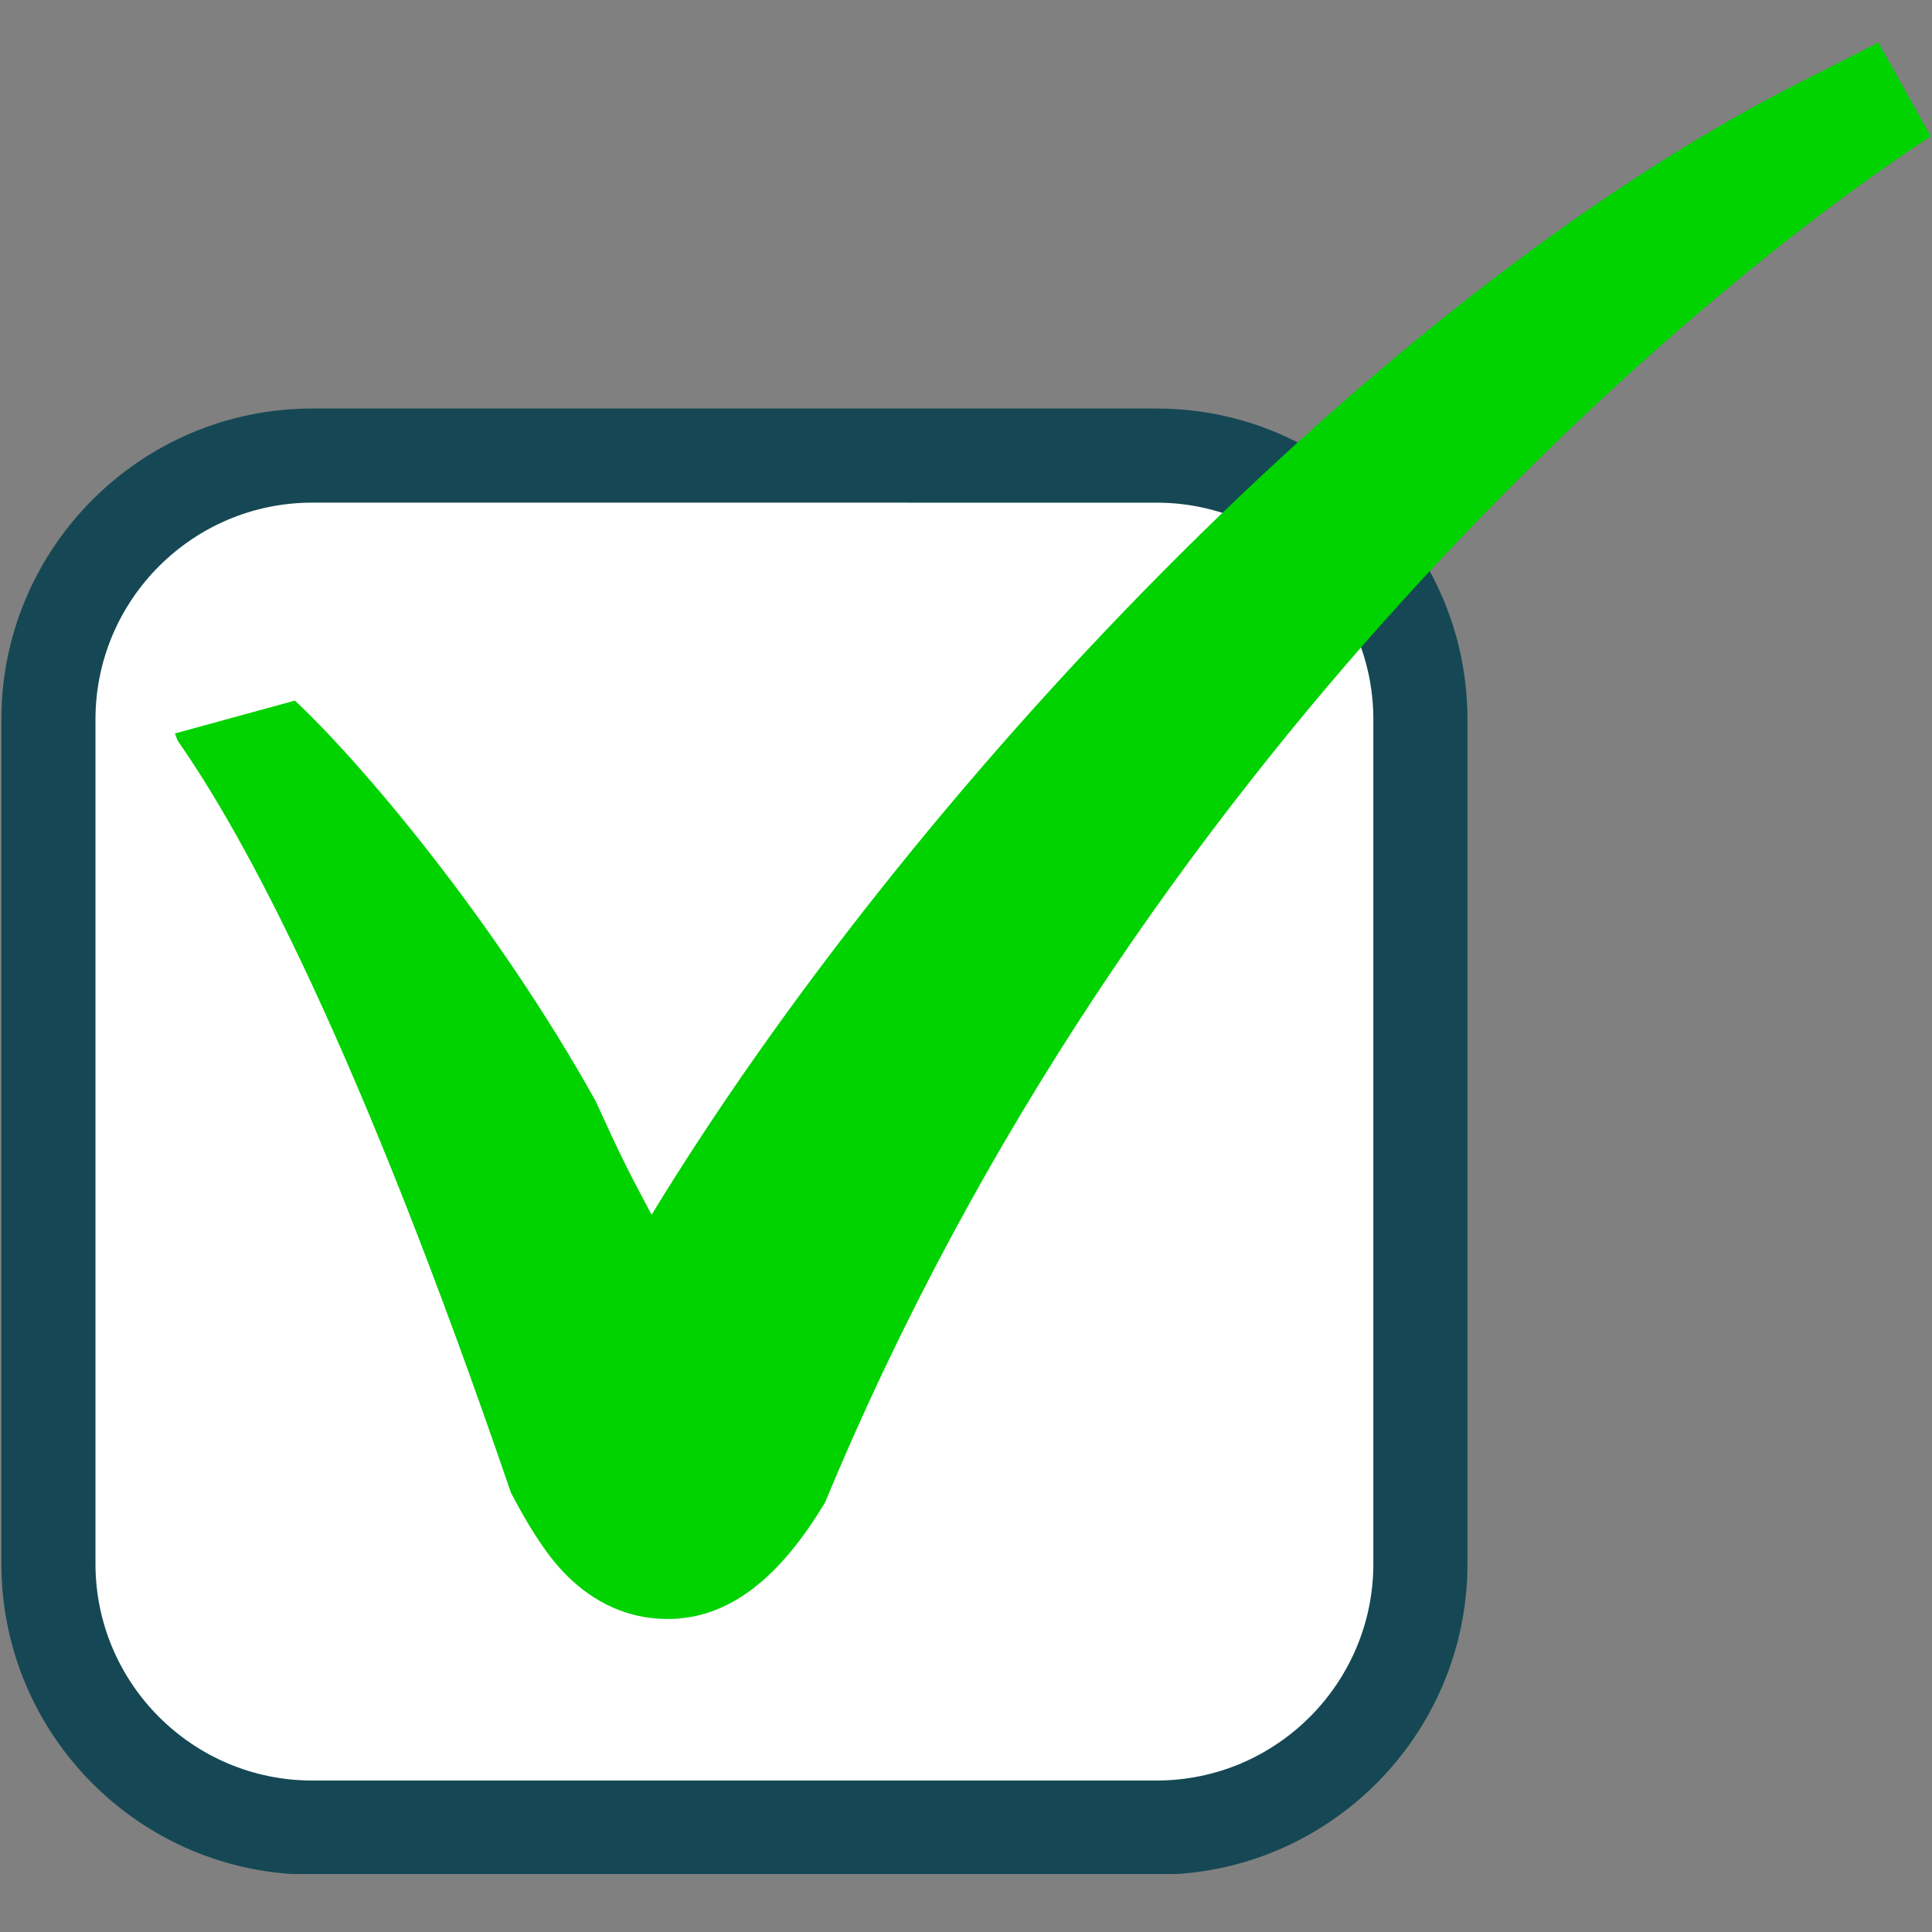 <svg xmlns="http://www.w3.org/2000/svg" xmlns:xlink="http://www.w3.org/1999/xlink" width="500" zoomAndPan="magnify" viewBox="0 0 375 375" height="500" preserveAspectRatio="xMidYMid meet" version="1.0"><rect x="0" y="0" width="375" height="375" fill="#808080" stroke="none"/><defs><clipPath id="aec632ed7f"><path d="M 0 79 L 285 79 L 285 363.75 L 0 363.75 Z M 0 79 " clip-rule="nonzero"/></clipPath><clipPath id="b5e15f5988"><path d="M 33 8.25 L 375 8.25 L 375 315 L 33 315 Z M 33 8.25 " clip-rule="nonzero"/></clipPath></defs><path fill="#ffffff" d="M 275.699 303.527 C 275.699 331.793 252.773 354.738 224.496 354.738 L 60.602 354.738 C 32.324 354.738 9.398 331.801 9.398 303.527 L 9.398 139.641 C 9.398 111.367 32.324 88.426 60.602 88.426 L 224.496 88.426 C 252.773 88.426 275.699 111.352 275.699 139.641 Z M 275.699 303.527 " fill-opacity="1" fill-rule="nonzero"/><g clip-path="url(#aec632ed7f)"><path fill="#154854" d="M 224.496 363.875 L 60.602 363.875 C 27.336 363.875 0.266 336.809 0.266 303.527 L 0.266 139.641 C 0.266 106.367 27.336 79.293 60.602 79.293 L 224.496 79.293 C 257.766 79.293 284.832 106.371 284.832 139.641 L 284.832 303.535 C 284.832 336.809 257.766 363.875 224.496 363.875 Z M 60.602 97.562 C 37.402 97.562 18.531 116.441 18.531 139.637 L 18.531 303.527 C 18.531 326.73 37.406 345.598 60.602 345.598 L 224.496 345.598 C 247.695 345.598 266.566 326.73 266.566 303.527 L 266.566 139.641 C 266.566 116.453 247.691 97.566 224.496 97.566 Z M 60.602 97.562 " fill-opacity="1" fill-rule="nonzero"/></g><g clip-path="url(#b5e15f5988)"><path fill="#00d300" d="M 364.59 8.25 L 348.93 16.211 C 267.031 57.832 176.164 154.25 126.477 235.781 C 121.621 226.723 120.184 223.754 115.633 213.754 C 96.277 178.984 70.047 147.895 57.227 135.988 L 33.949 142.367 L 34.484 143.766 C 47.555 162.43 69.492 202.926 99.176 289.746 C 101.191 293.578 103.363 297.395 105.949 300.988 C 112.742 310.457 120.598 313.297 125.992 314.008 C 126 314.008 126 314.008 126 314.008 C 141.395 316.012 152.051 305.039 160.145 291.633 C 220.039 147.109 328.887 56.414 374.762 26.465 Z M 364.59 8.25 " fill-opacity="1" fill-rule="nonzero"/></g></svg>